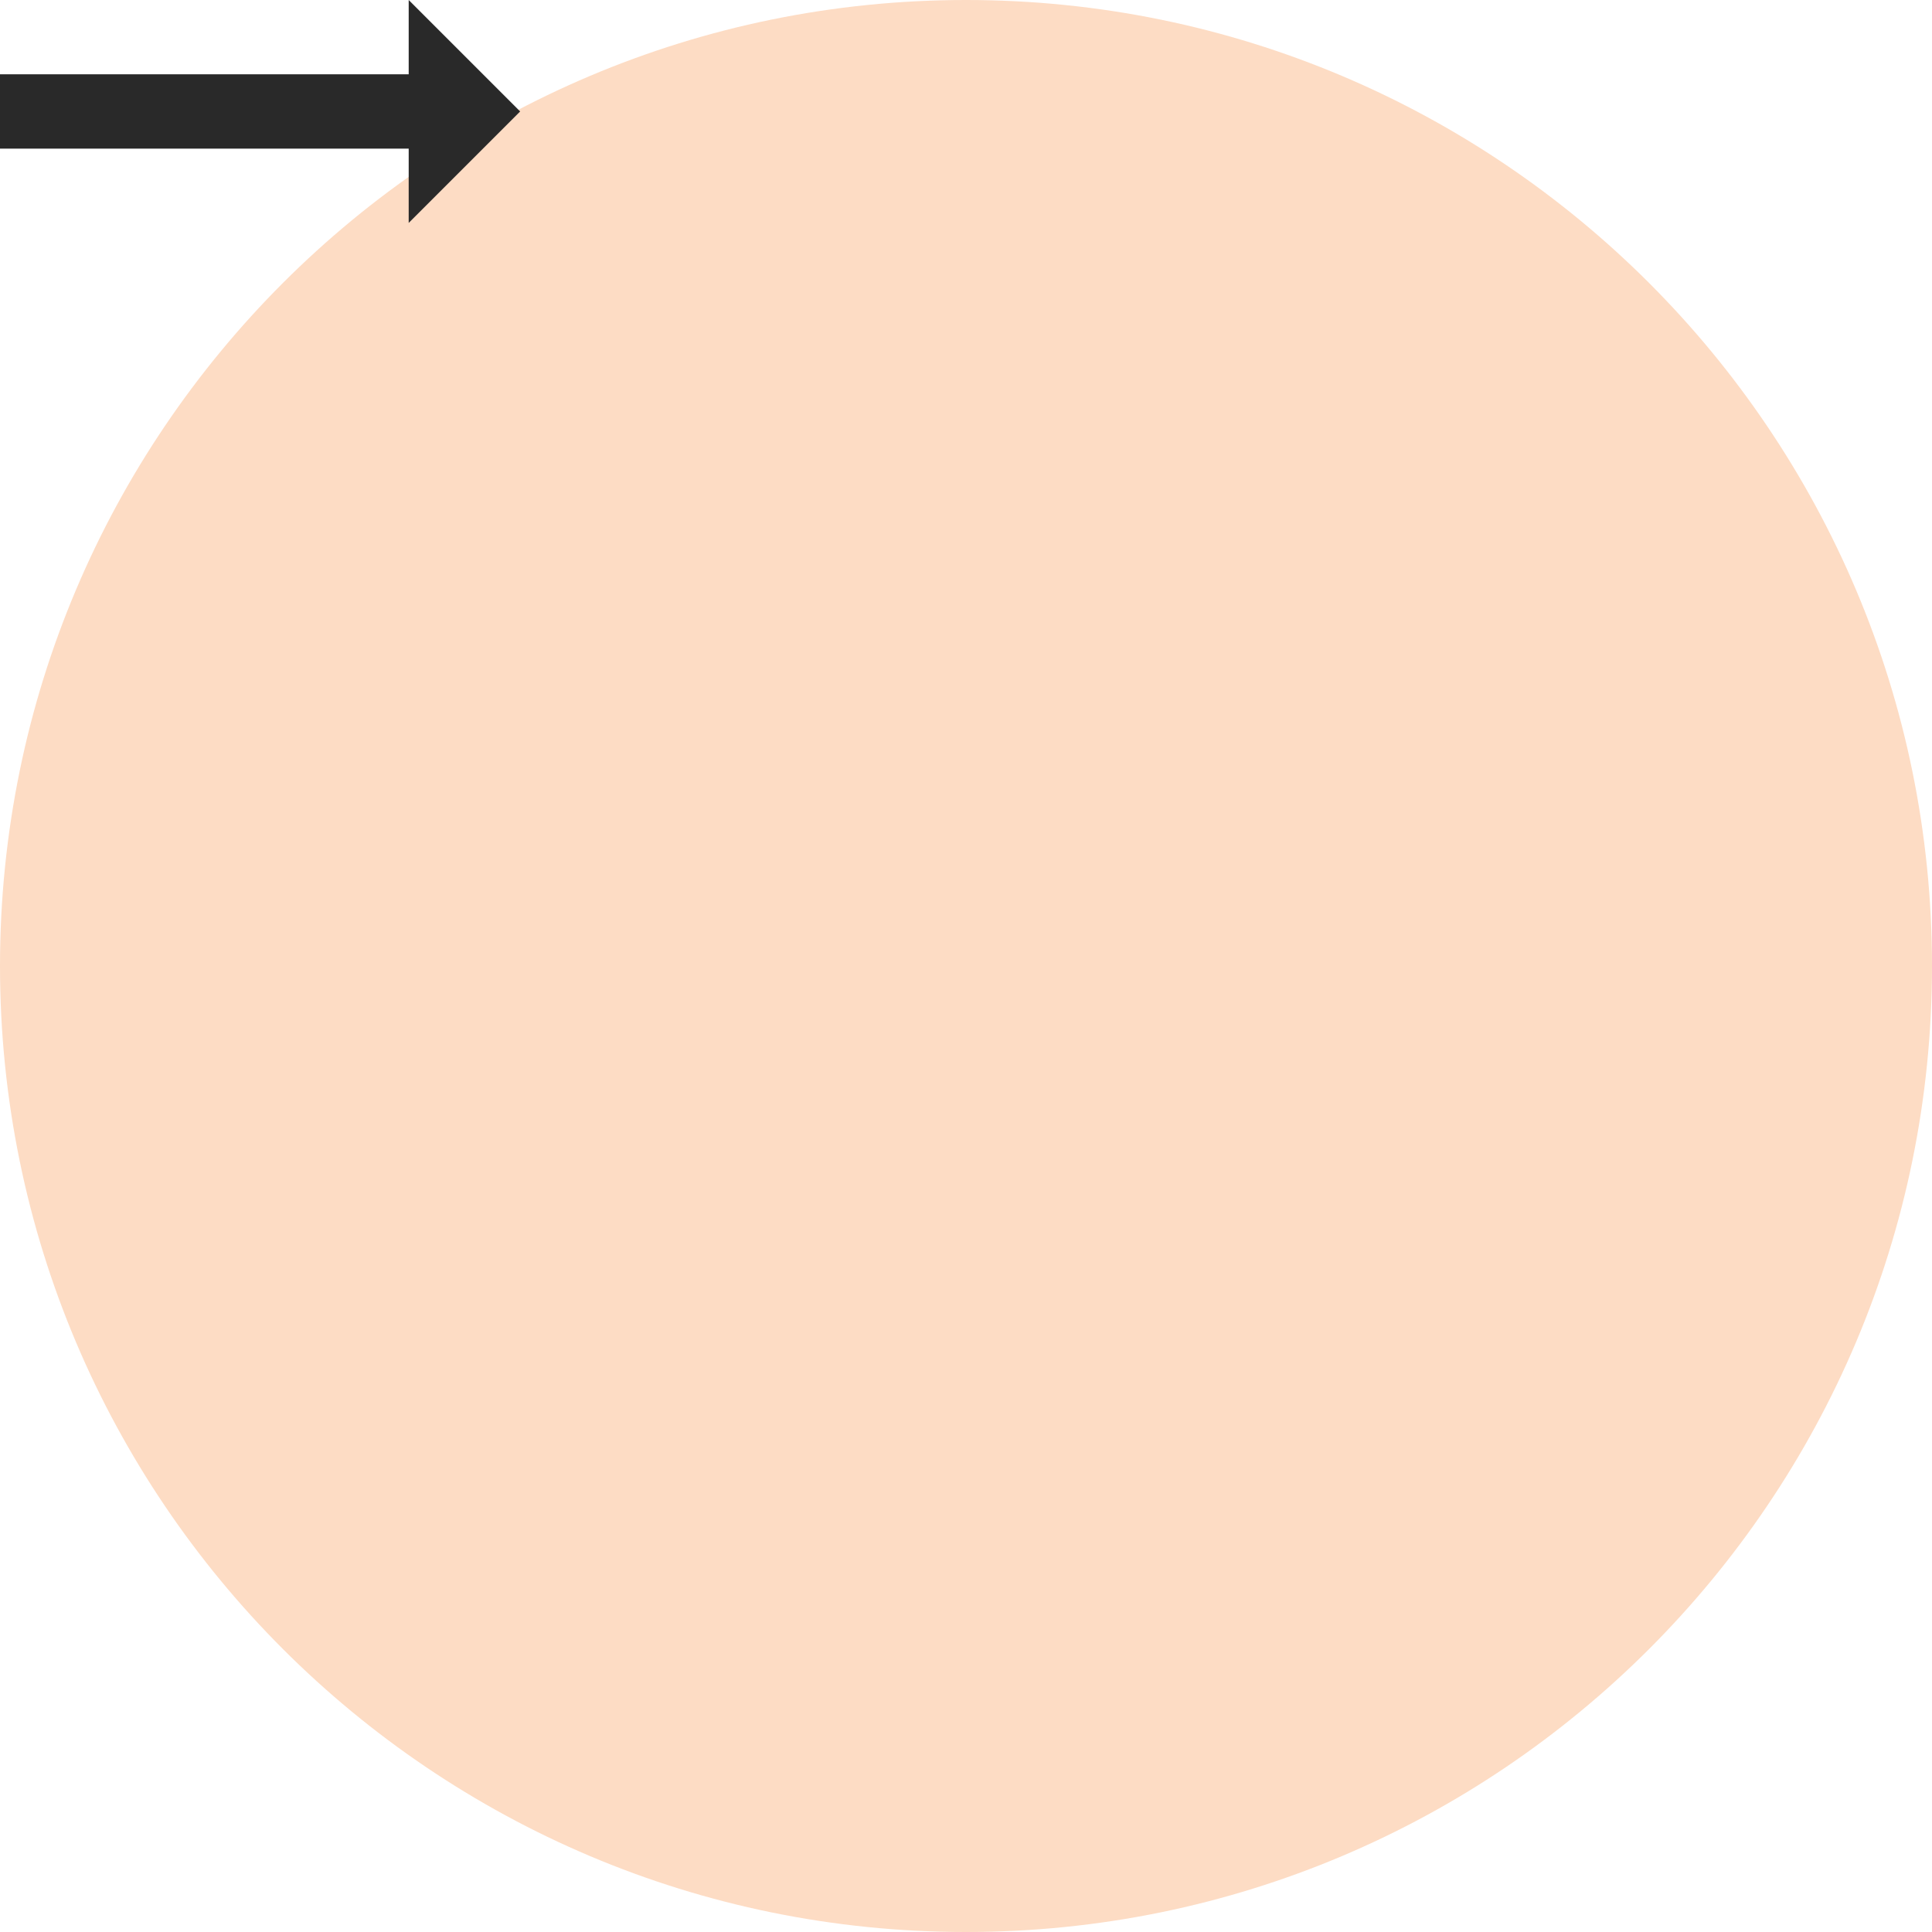 <svg width="52" height="52" viewBox="0 0 52 52" fill="none" xmlns="http://www.w3.org/2000/svg">
<path d="M0 26C0 11.641 11.641 0 26 0C40.359 0 52 11.641 52 26C52 40.359 40.359 52 26 52C11.641 52 0 40.359 0 26Z" fill='rgb(253, 220, 196)'/>
<path d="M0 4V2L11 2V0L14 3L11 6V4L0 4Z" fill="#292929"/>
</svg>
